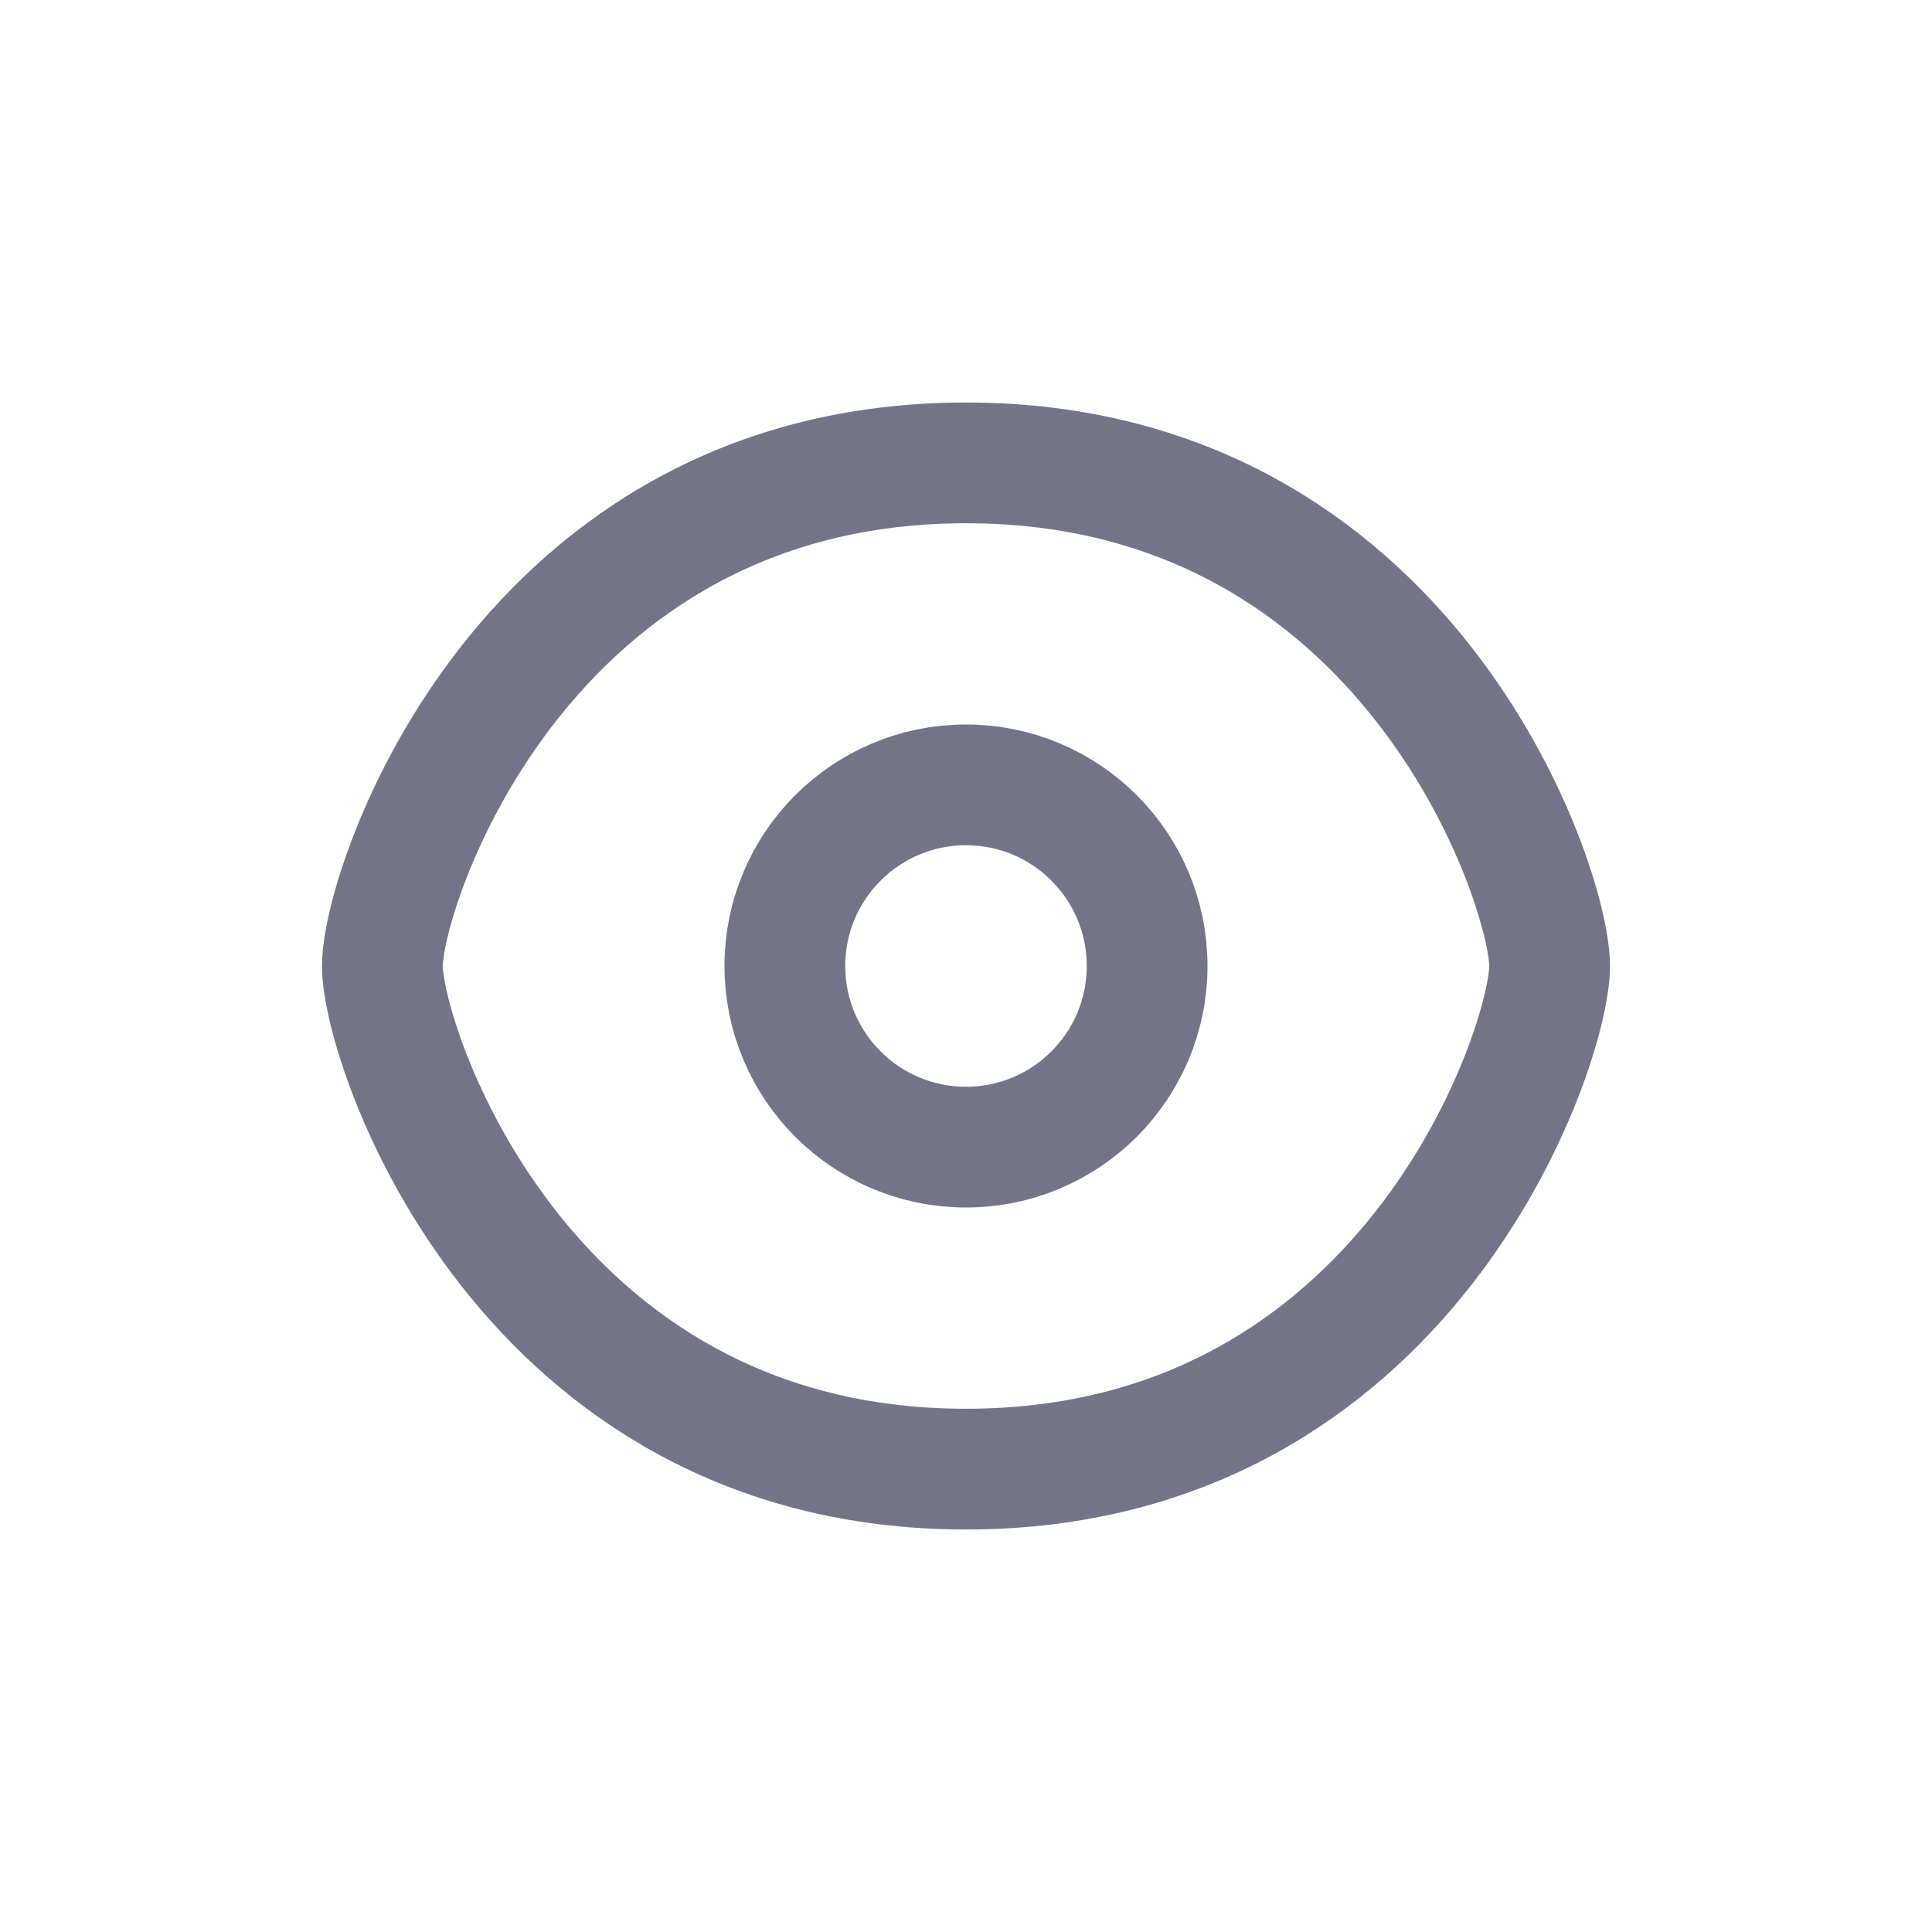<svg width="24" height="24" viewBox="0 0 24 24" fill="none" xmlns="http://www.w3.org/2000/svg">
<g id="Mostrar senha">
<path id="Vector" d="M19.25 12C19.25 13 17.5 18.25 12 18.25C6.5 18.25 4.75 13 4.75 12C4.75 11 6.5 5.75 12 5.75C17.5 5.75 19.25 11 19.25 12Z" stroke="#747488" stroke-width="1.5" stroke-linecap="round" stroke-linejoin="round"/>
<path id="Vector_2" d="M12 14.25C13.243 14.25 14.25 13.243 14.25 12C14.25 10.757 13.243 9.75 12 9.75C10.757 9.75 9.75 10.757 9.75 12C9.75 13.243 10.757 14.25 12 14.25Z" stroke="#747488" stroke-width="1.5" stroke-linecap="round" stroke-linejoin="round"/>
</g>
</svg>
